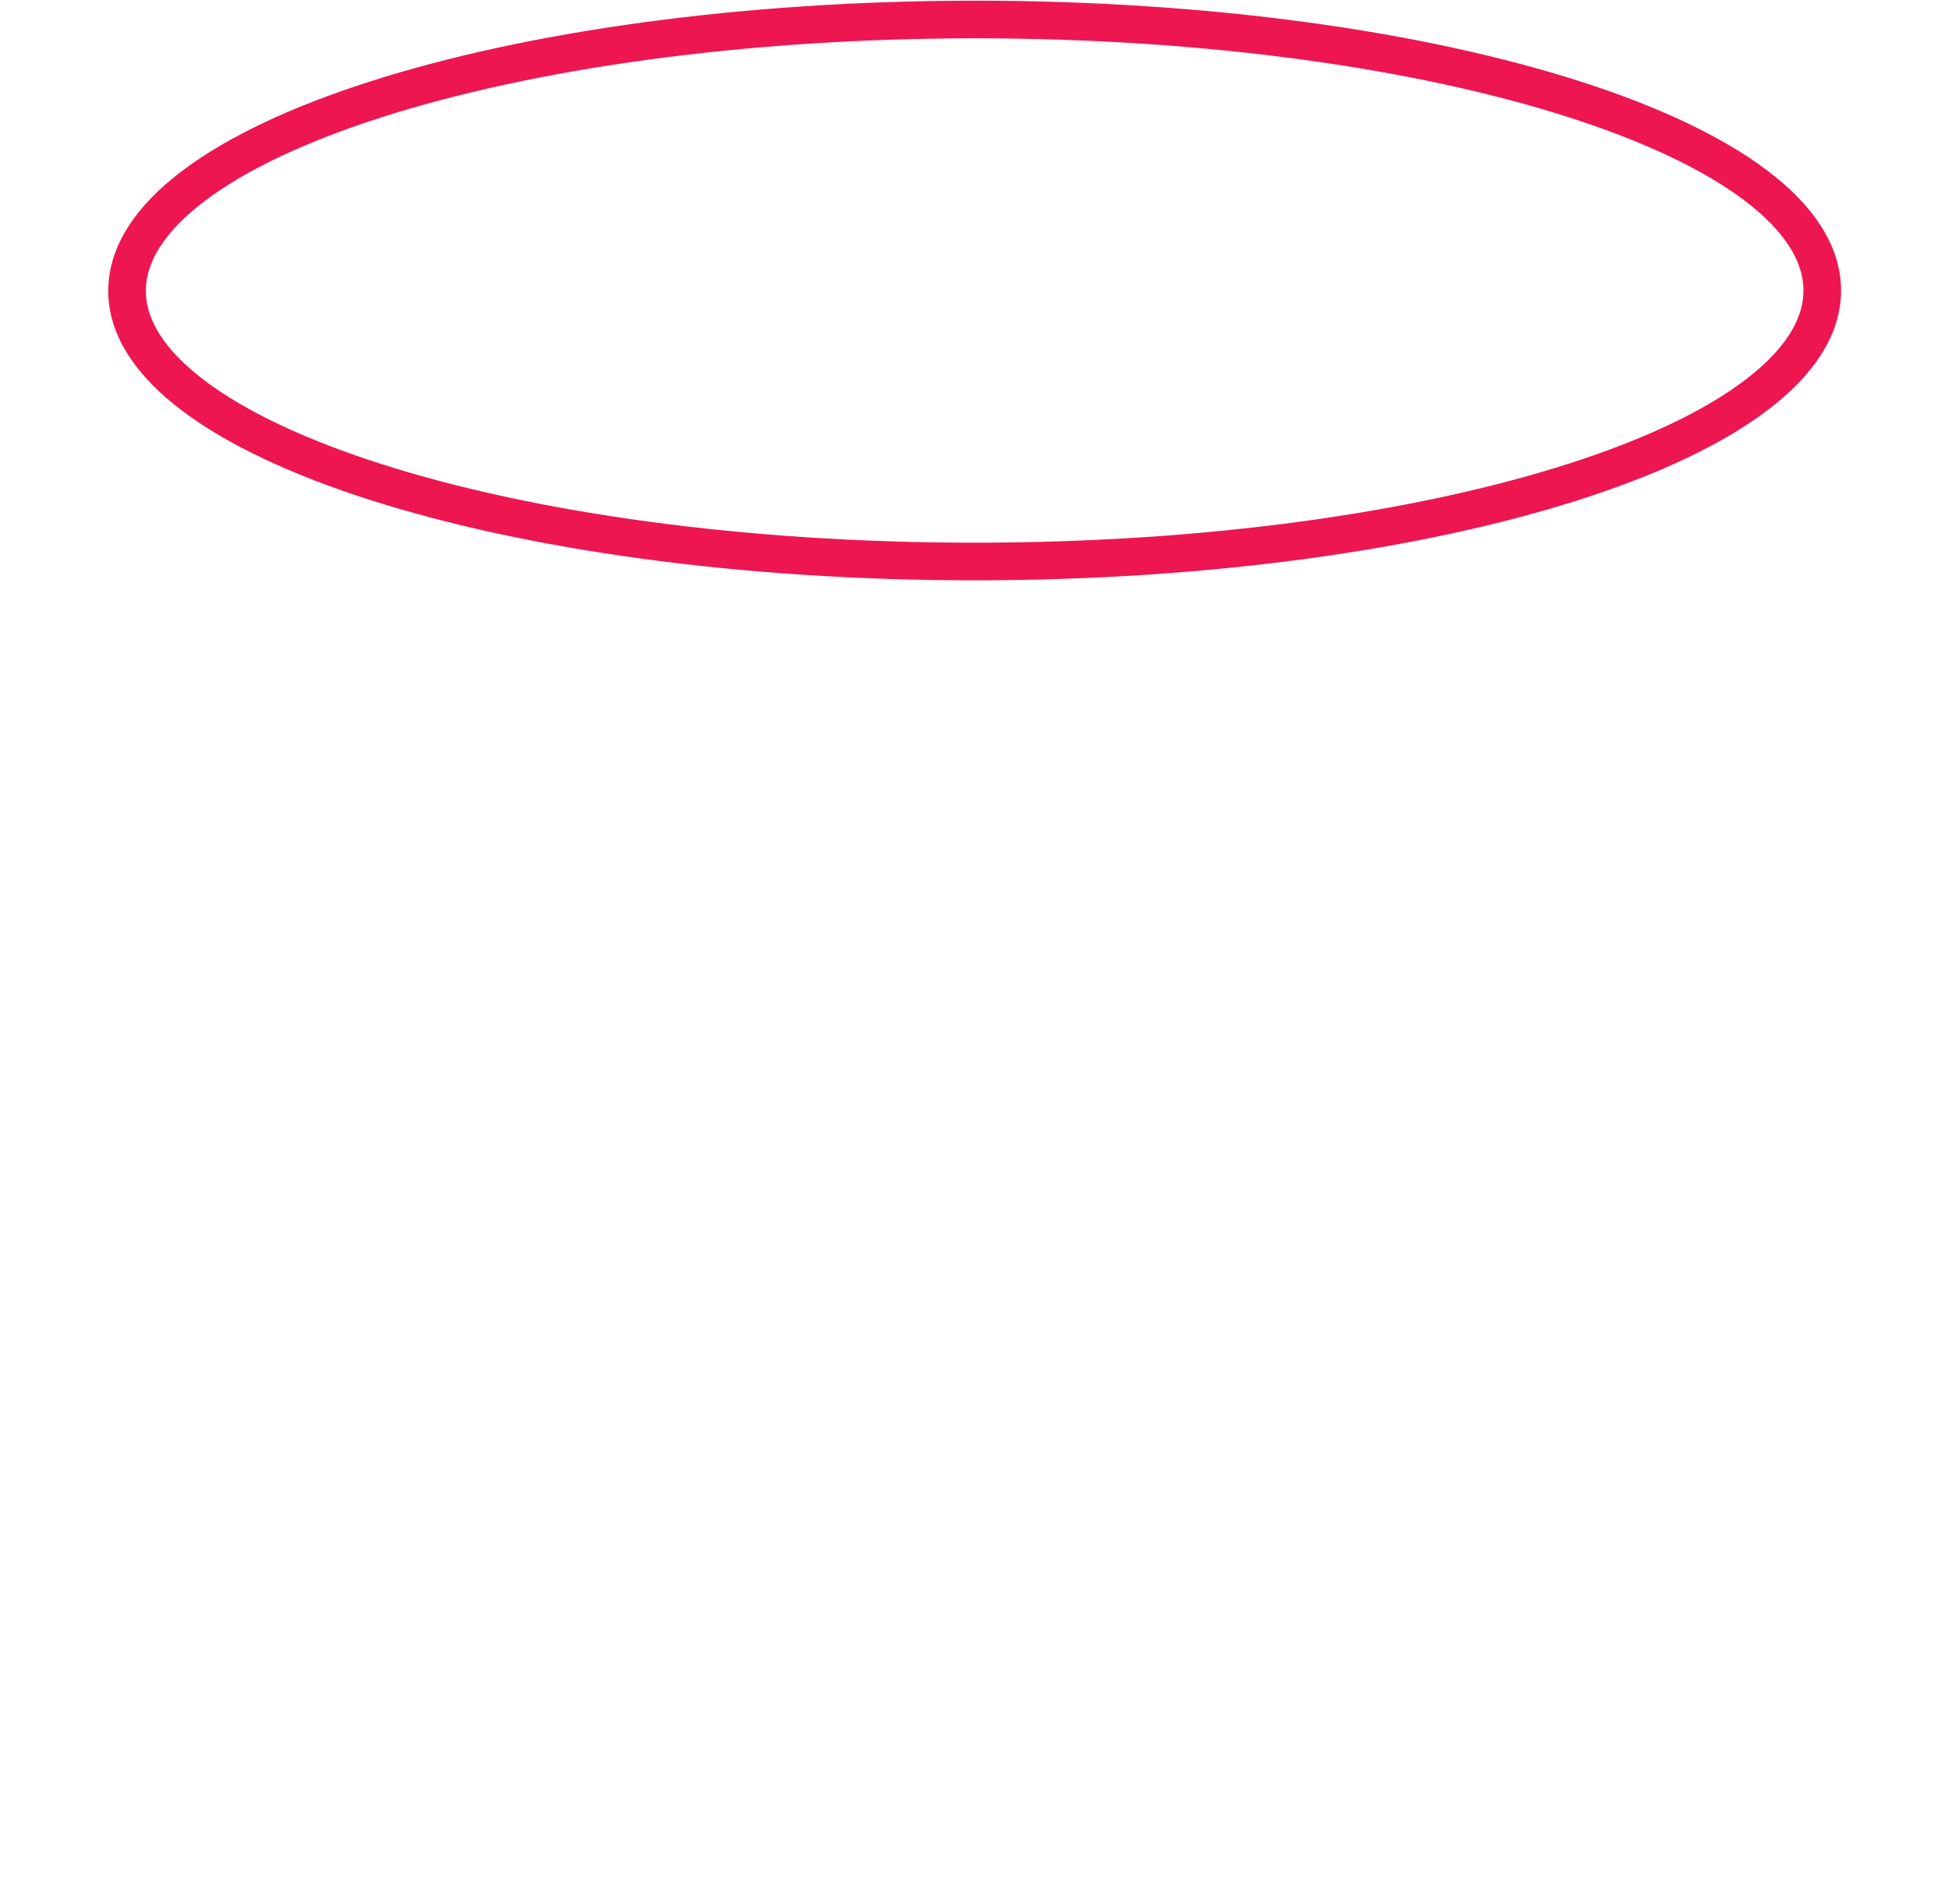 <?xml version="1.0" encoding="utf-8"?>
<!-- Generator: Adobe Illustrator 21.1.0, SVG Export Plug-In . SVG Version: 6.00 Build 0)  -->
<svg version="1.1" id="Layer_1" xmlns="http://www.w3.org/2000/svg" xmlns:xlink="http://www.w3.org/1999/xlink" x="0px" y="0px"
	 viewBox="0 0 440 430" style="enable-background:new 0 0 440 430;" xml:space="preserve">
<style type="text/css">
	.st0{fill:none;stroke:#ED1651;stroke-width:8.498;stroke-linecap:round;stroke-linejoin:round;stroke-miterlimit:22.926;}
</style>
<path class="st0" d="M220.1,126.8c105.4,0,191.5-27.5,191.5-61.2c0-33.7-86-61.2-191.5-61.2C114.7,4.5,28.7,32,28.7,65.7
	C28.7,99.3,114.7,126.8,220.1,126.8z"/>
</svg>
